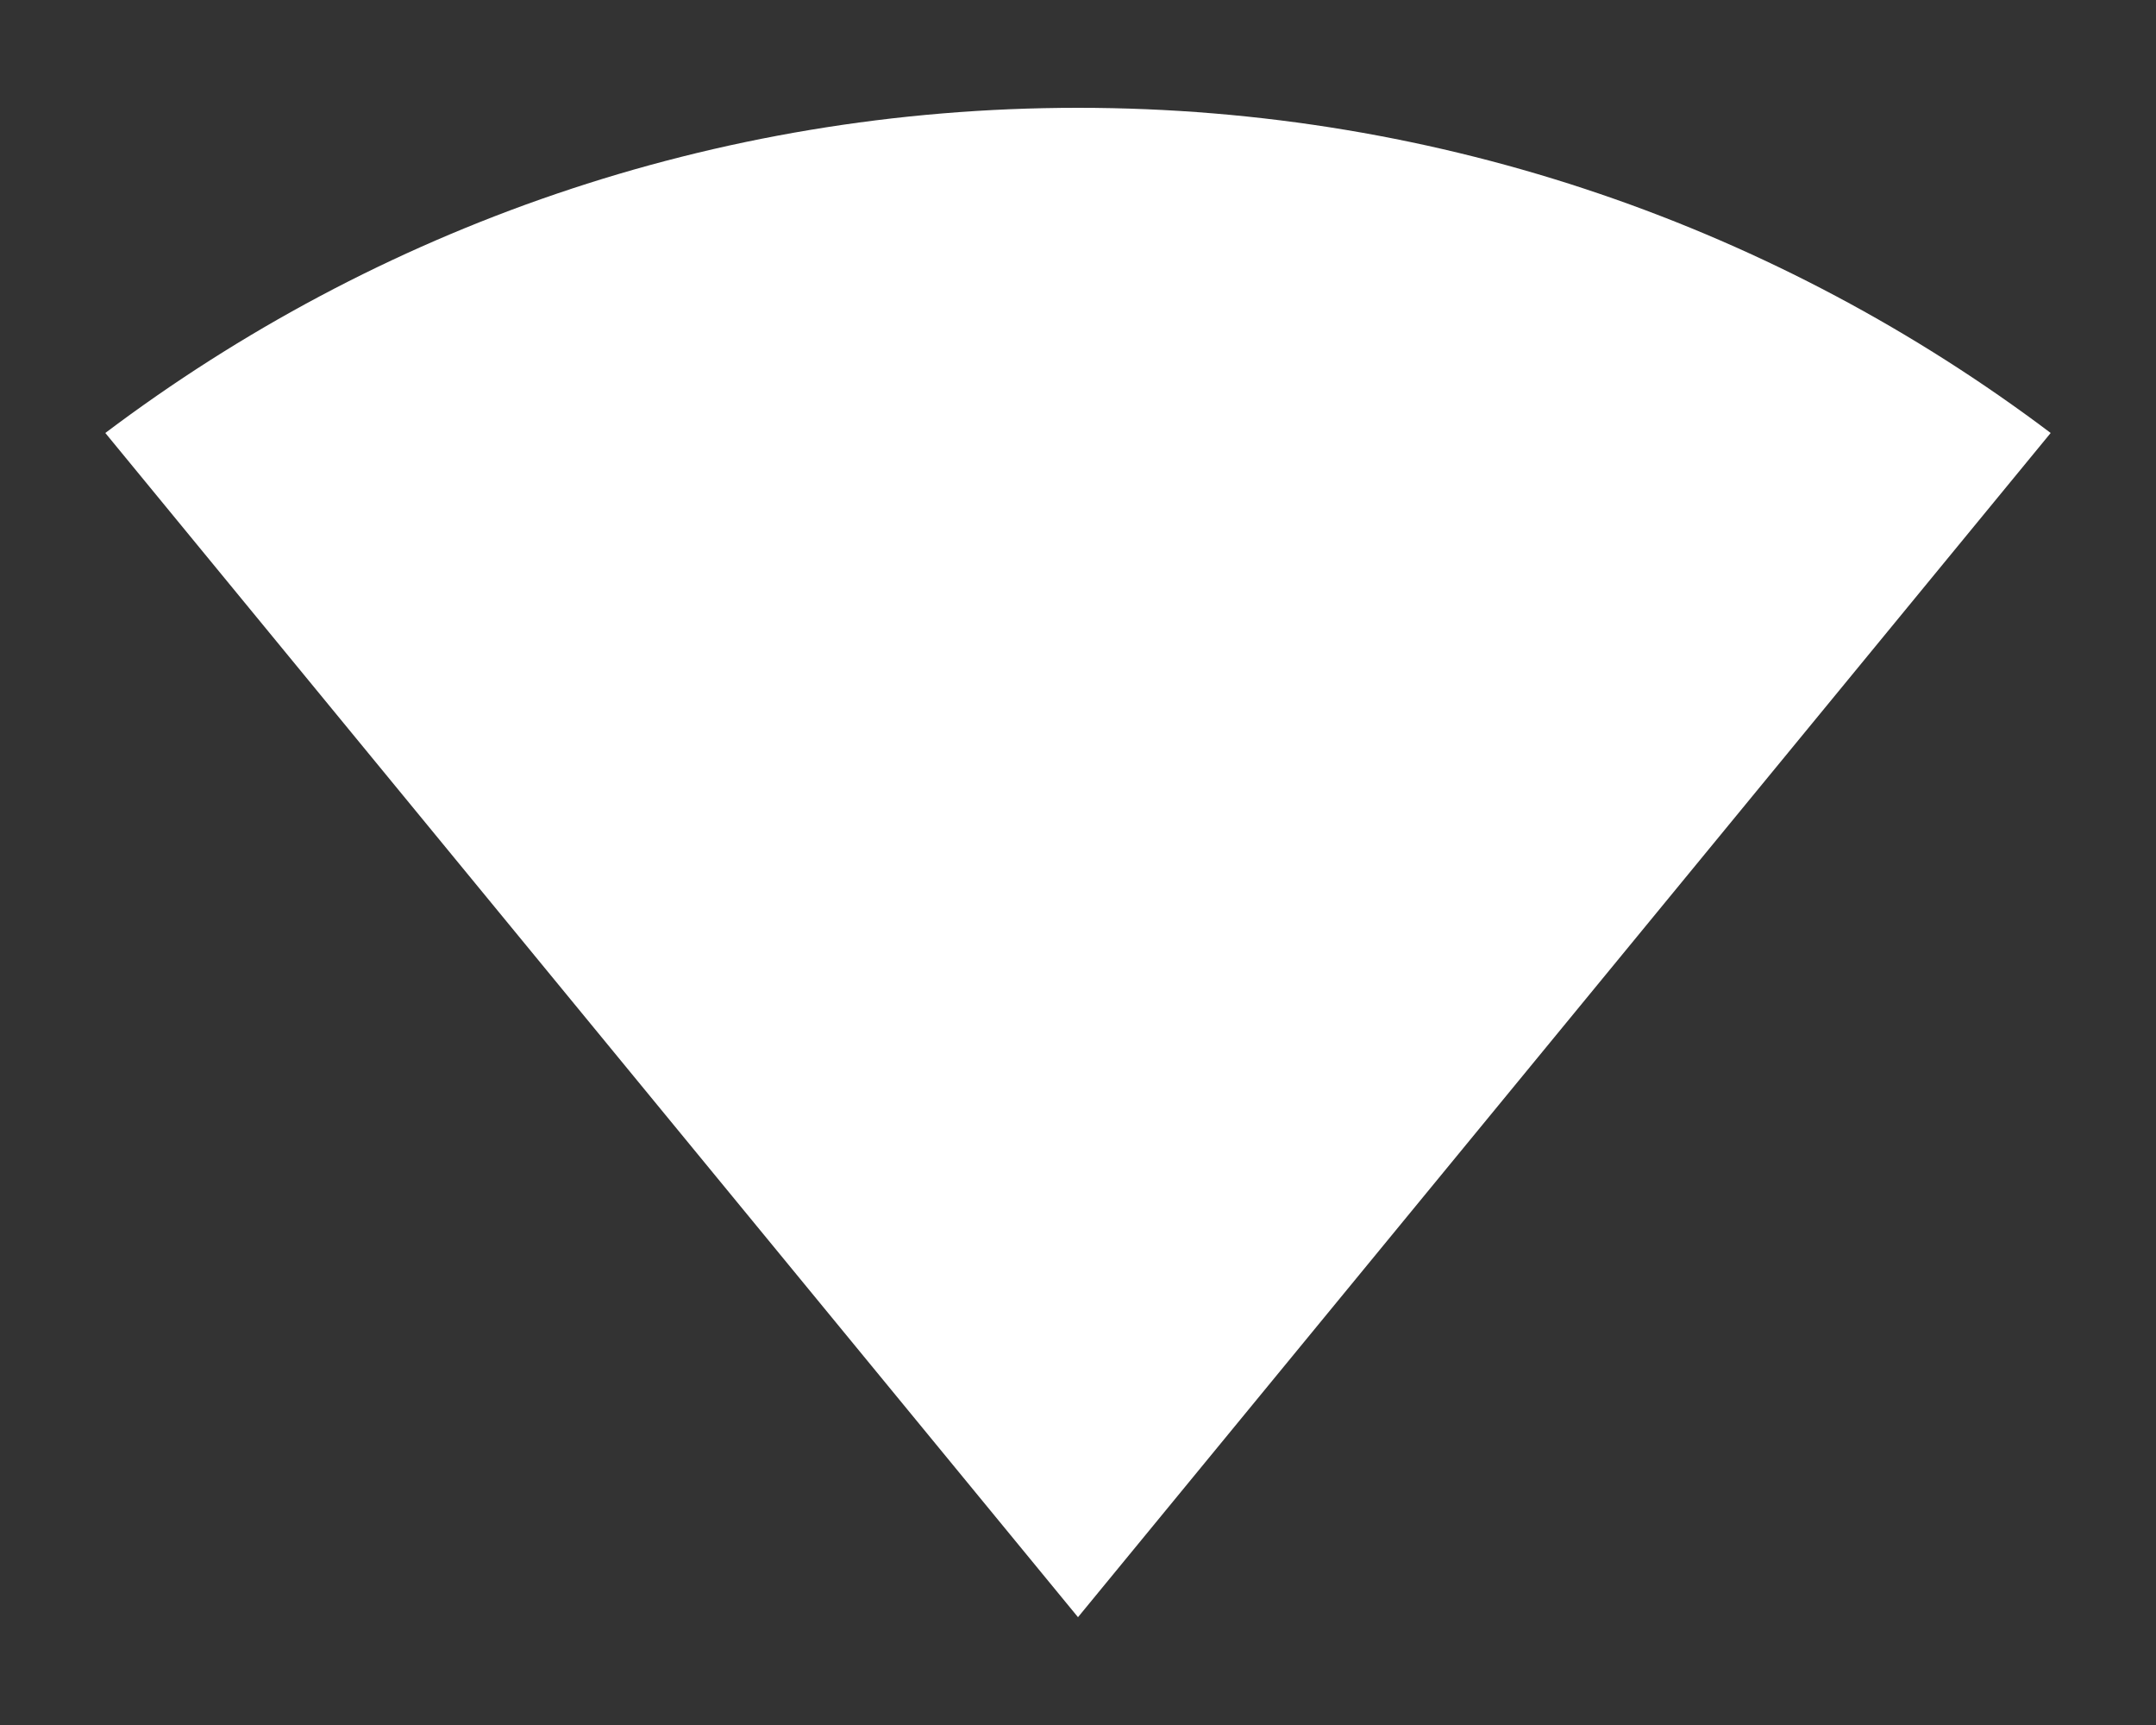 <svg width="20" height="16" viewBox="0 0 20 16" fill="none" xmlns="http://www.w3.org/2000/svg">
<rect x="0" y="0" width="20" height="16" fill="#333333" stroke="none"/>
<path fill-rule="evenodd" clip-rule="evenodd" d="M0.977 4.016L10 15L19.023 4.016C16.512 2.123 13.387 1 10 1C6.613 1 3.488 2.123 0.977 4.016Z" fill="white"/>
</svg>
